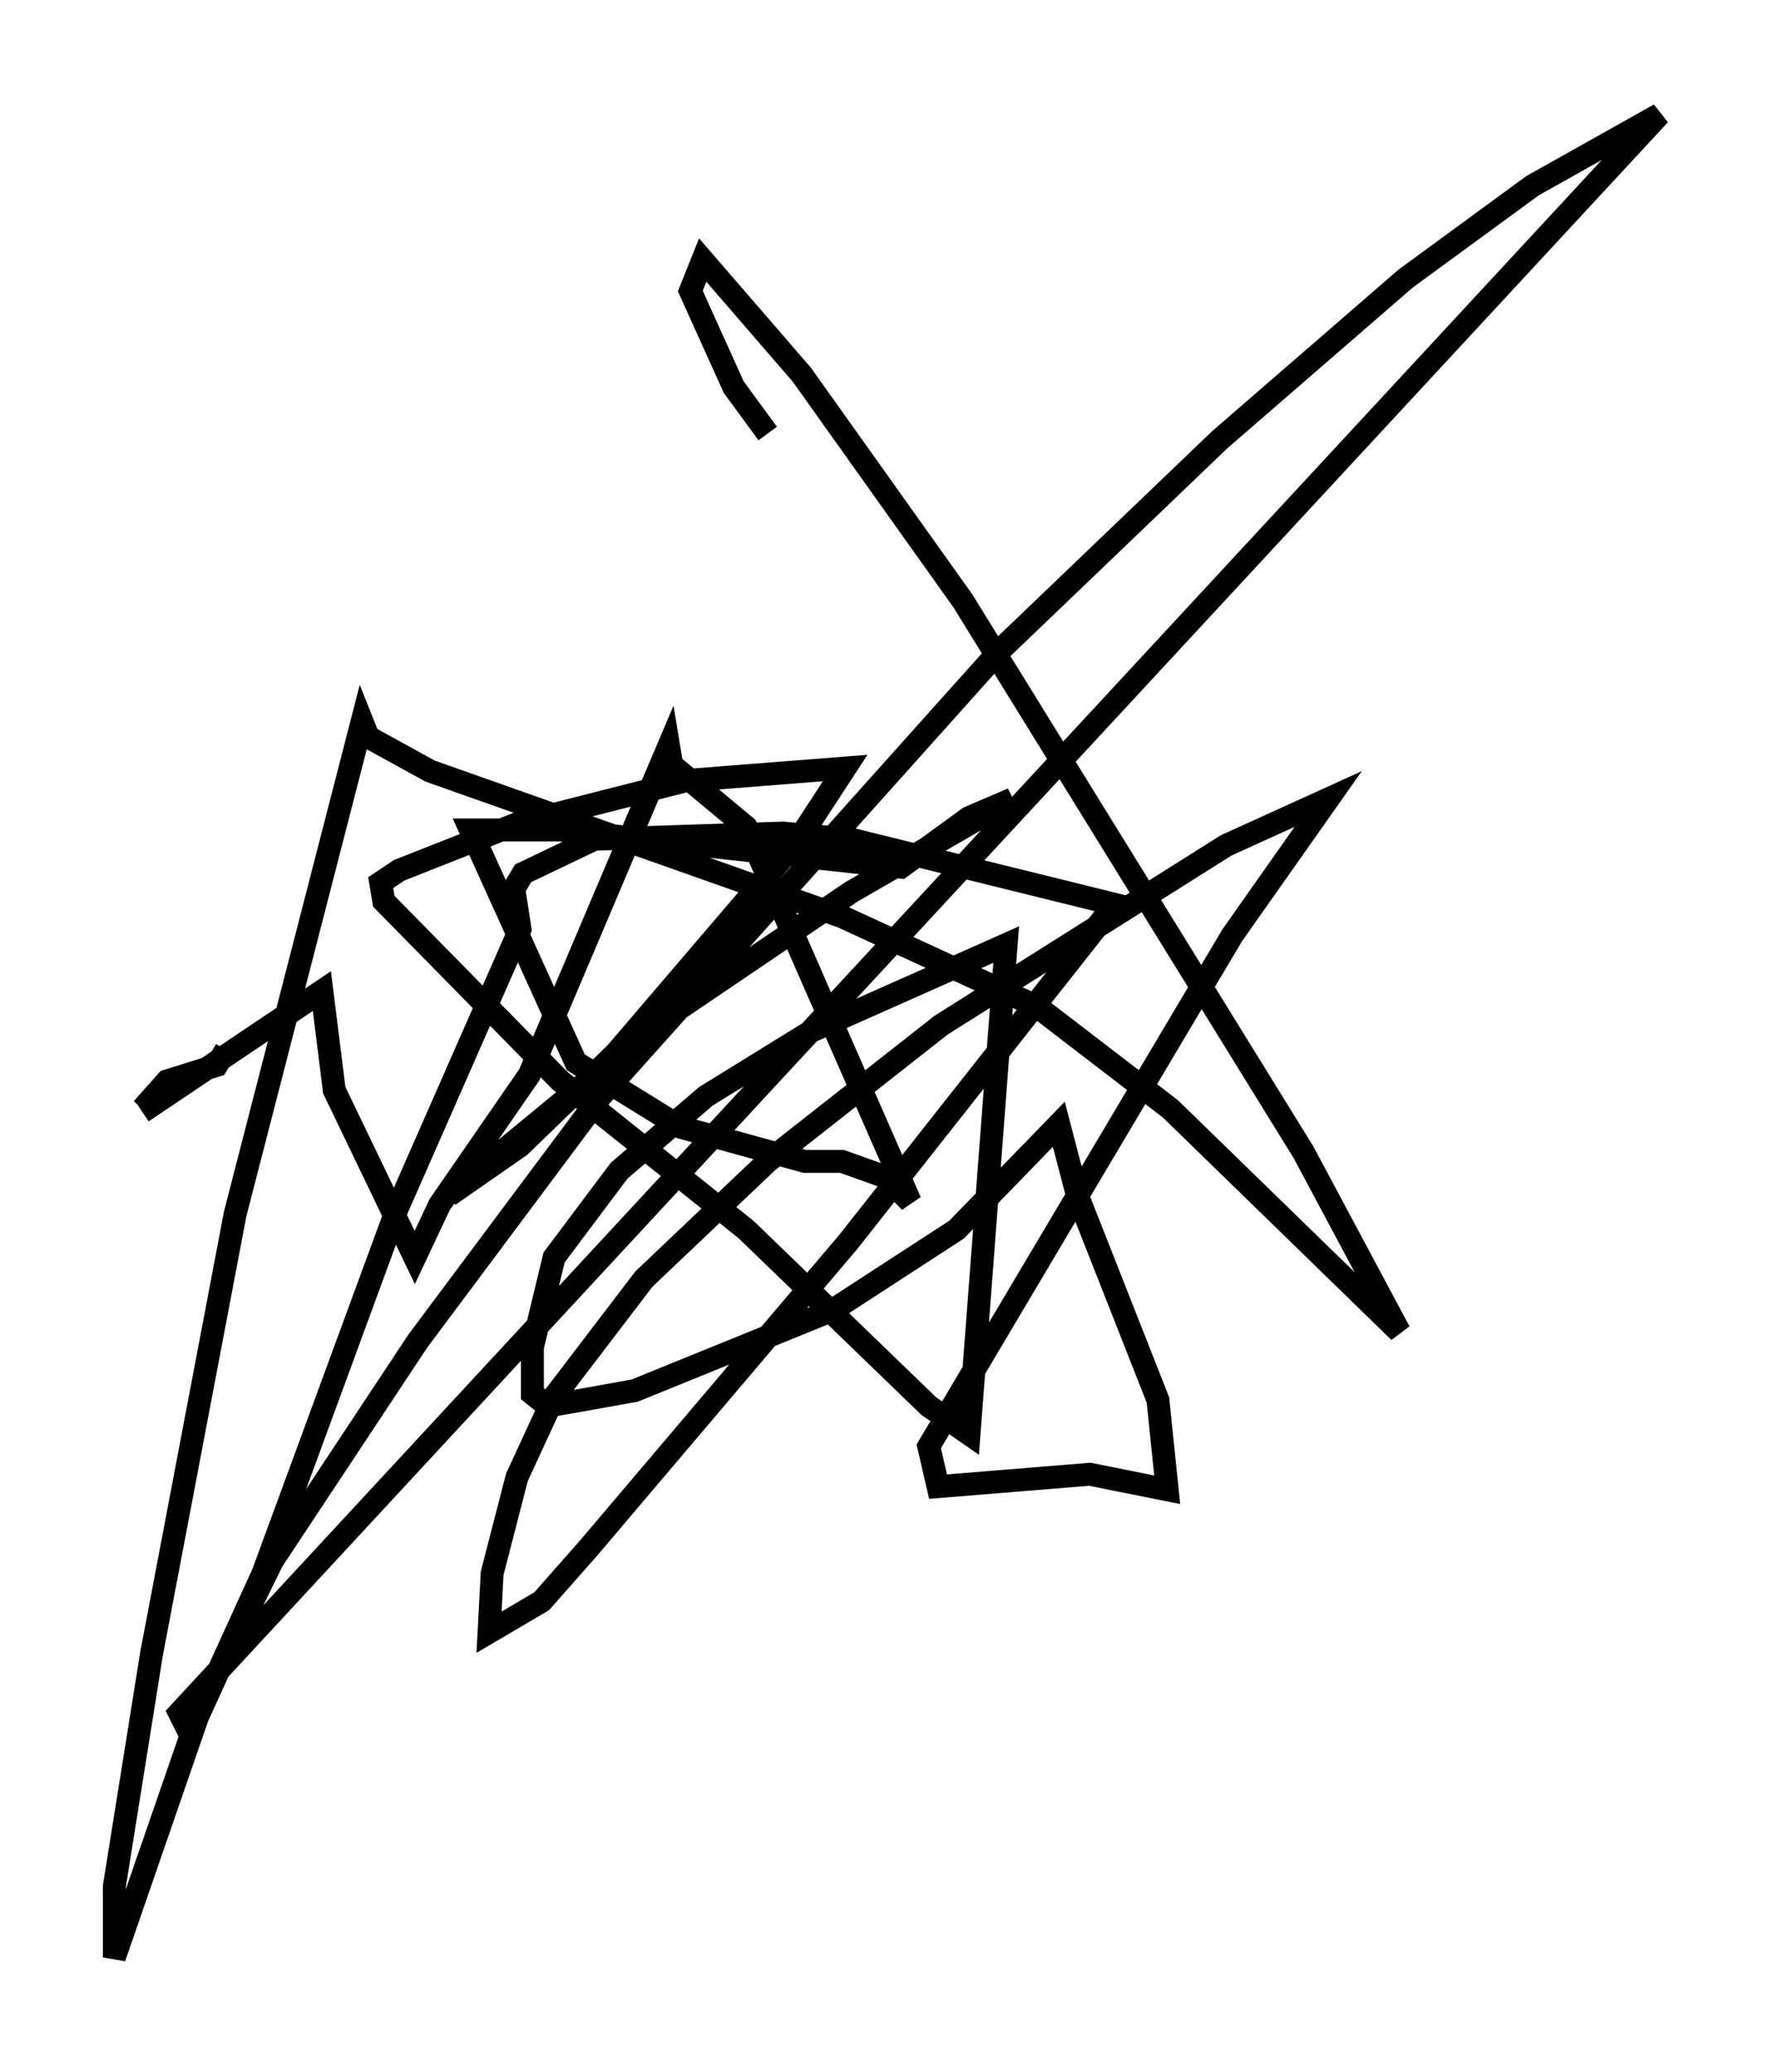 <?xml version="1.0" encoding="utf-8" ?>
<svg baseProfile="full" height="90.513" version="1.1" width="77.523" xmlns="http://www.w3.org/2000/svg" xmlns:ev="http://www.w3.org/2001/xml-events" xmlns:xlink="http://www.w3.org/1999/xlink"><defs /><rect fill="white" height="90.513" width="77.523" x="0" y="0" /><path d="M6.218, 49.925 m3.654, -4.059 l-0.406, 0.677 -2.165, 0.677 l-1.083, 1.218 m0.0, 0.135 l7.848, -5.277 0.541, 4.33 l3.518, 7.307 1.083, -2.3 l3.924, -5.683 6.089, -14.344 l0.135, 0.812 3.248, 2.706 l7.172, 16.373 -1.083, -1.083 l-1.894, -0.677 -1.624, 0.0 l-5.413, -1.488 -4.601, -2.842 l-4.601, -10.149 3.924, 0.0 l14.885, 1.624 2.977, -2.165 l1.894, -0.812 -7.036, 4.059 l-8.39, 5.683 -9.202, 7.578 l3.112, -2.165 4.195, -4.059 l7.984, -9.337 2.03, -3.112 l-6.901, 0.541 -7.442, 1.894 l-5.142, 2.03 -0.812, 0.541 l0.135, 0.812 7.713, 7.848 l8.119, 6.495 7.984, 7.713 l1.759, 1.218 1.624, -21.38 l-8.525, 3.789 -4.601, 2.842 l-3.789, 3.248 -2.842, 3.789 l-0.947, 3.924 0.0, 2.03 l0.677, 0.541 3.789, -0.677 l8.66, -3.518 5.413, -3.518 l4.465, -4.601 0.812, 3.112 l3.518, 8.931 0.406, 3.924 l-3.383, -0.677 -6.631, 0.541 l-0.406, -1.759 13.261, -22.327 l4.195, -5.954 -4.465, 2.03 l-12.449, 7.848 -7.578, 5.954 l-5.413, 5.142 -3.924, 5.142 l-1.624, 3.518 -1.083, 4.195 l-0.135, 2.571 2.3, -1.353 l2.03, -2.3 11.367, -13.396 l11.637, -14.75 -11.502, -2.842 l-2.977, -0.271 -8.254, 0.271 l-3.112, 1.488 -0.406, 0.677 l0.271, 1.759 -5.413, 12.314 l-5.819, 15.832 -2.842, 6.225 l-0.406, 0.677 -0.406, -0.812 l64.681, -69.823 -5.548, 3.112 l-5.548, 4.059 -8.119, 7.036 l-9.607, 9.202 -17.456, 19.486 l-7.984, 10.69 -6.36, 9.607 l-3.112, 6.36 -3.789, 10.961 l0.0, -3.112 1.624, -10.149 l3.654, -19.215 5.548, -21.515 l0.271, 0.677 2.706, 1.488 l17.997, 6.36 8.525, 3.924 l5.819, 4.465 10.013, 9.743 l-4.195, -7.848 -14.885, -24.086 l-7.036, -9.878 -4.33, -5.007 l-0.541, 1.353 1.894, 4.195 l1.488, 2.03 " fill="none" stroke="black" stroke-width="1" /></svg>